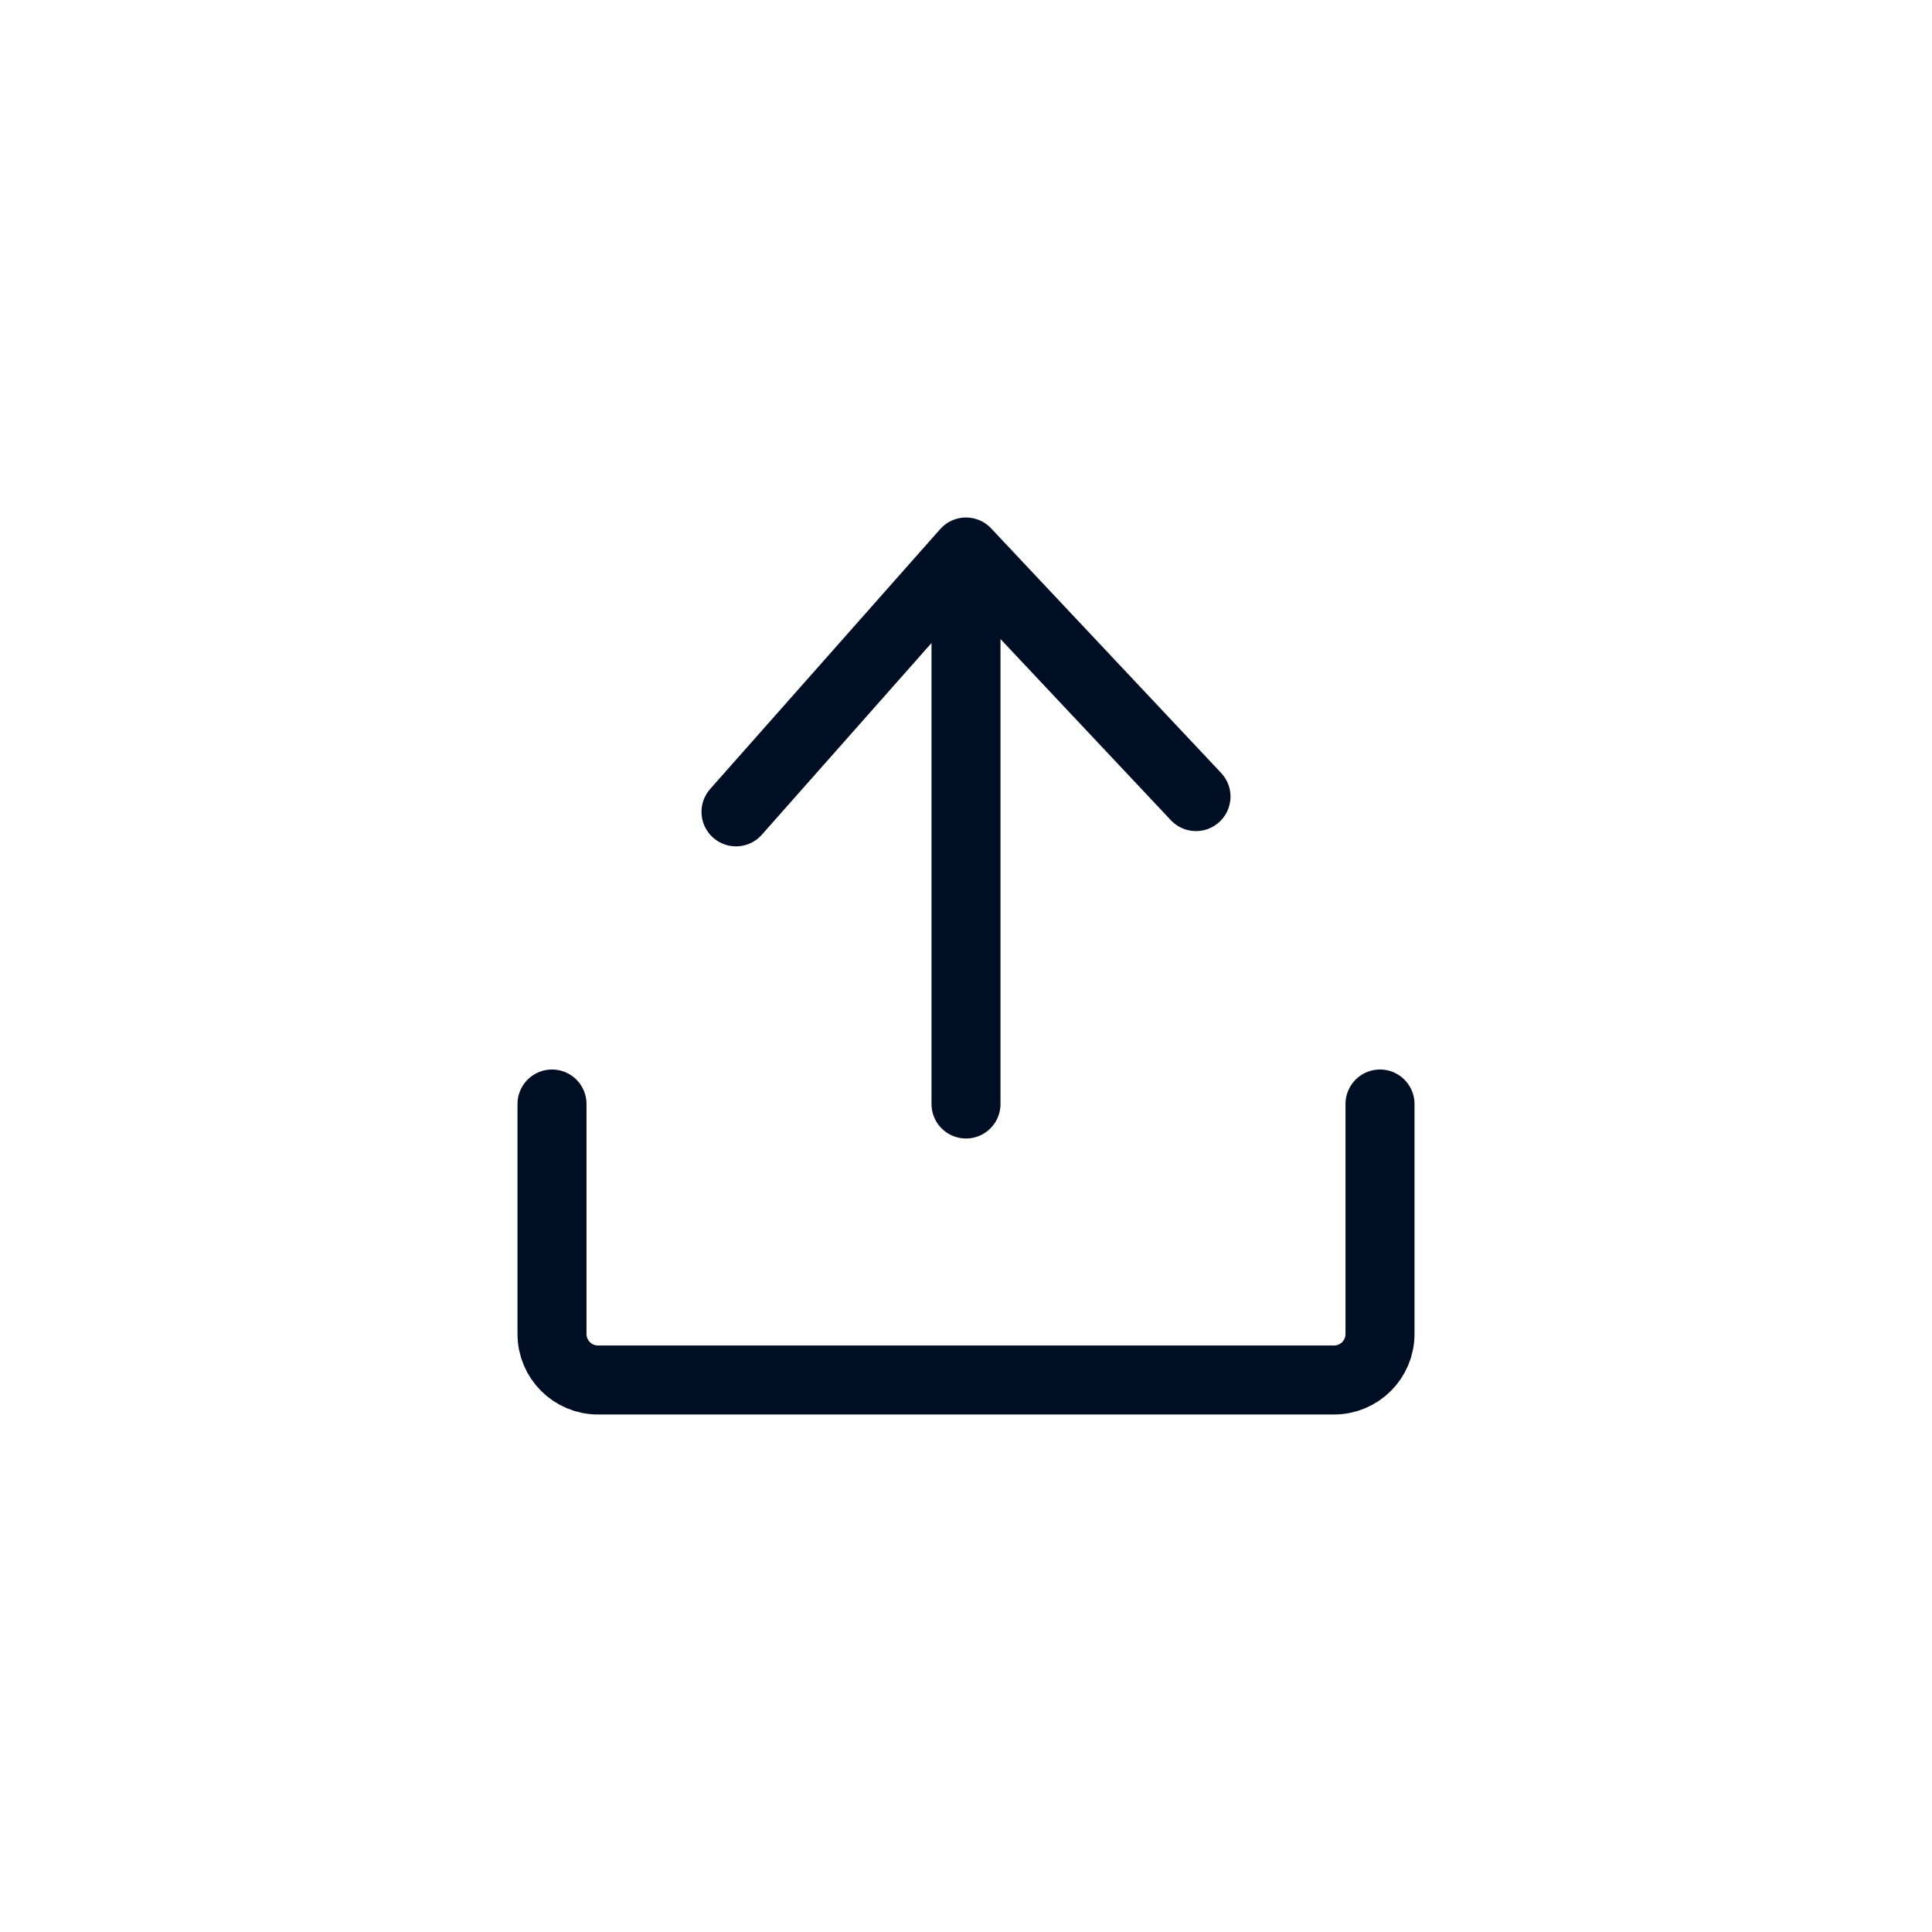 <svg width="42" height="42" viewBox="0 0 42 42" fill="none" xmlns="http://www.w3.org/2000/svg">
<path d="M21 24V12M21 12L16 17.649M21 12L26 17.317" stroke="#000E24" stroke-width="1.5" stroke-miterlimit="10" stroke-linecap="round" stroke-linejoin="round"/>
<path d="M12 24V29C12 29.552 12.448 30 13 30H29C29.552 30 30 29.552 30 29V24" stroke="#000E24" stroke-width="1.5" stroke-miterlimit="10" stroke-linecap="round" stroke-linejoin="round"/>
</svg>

